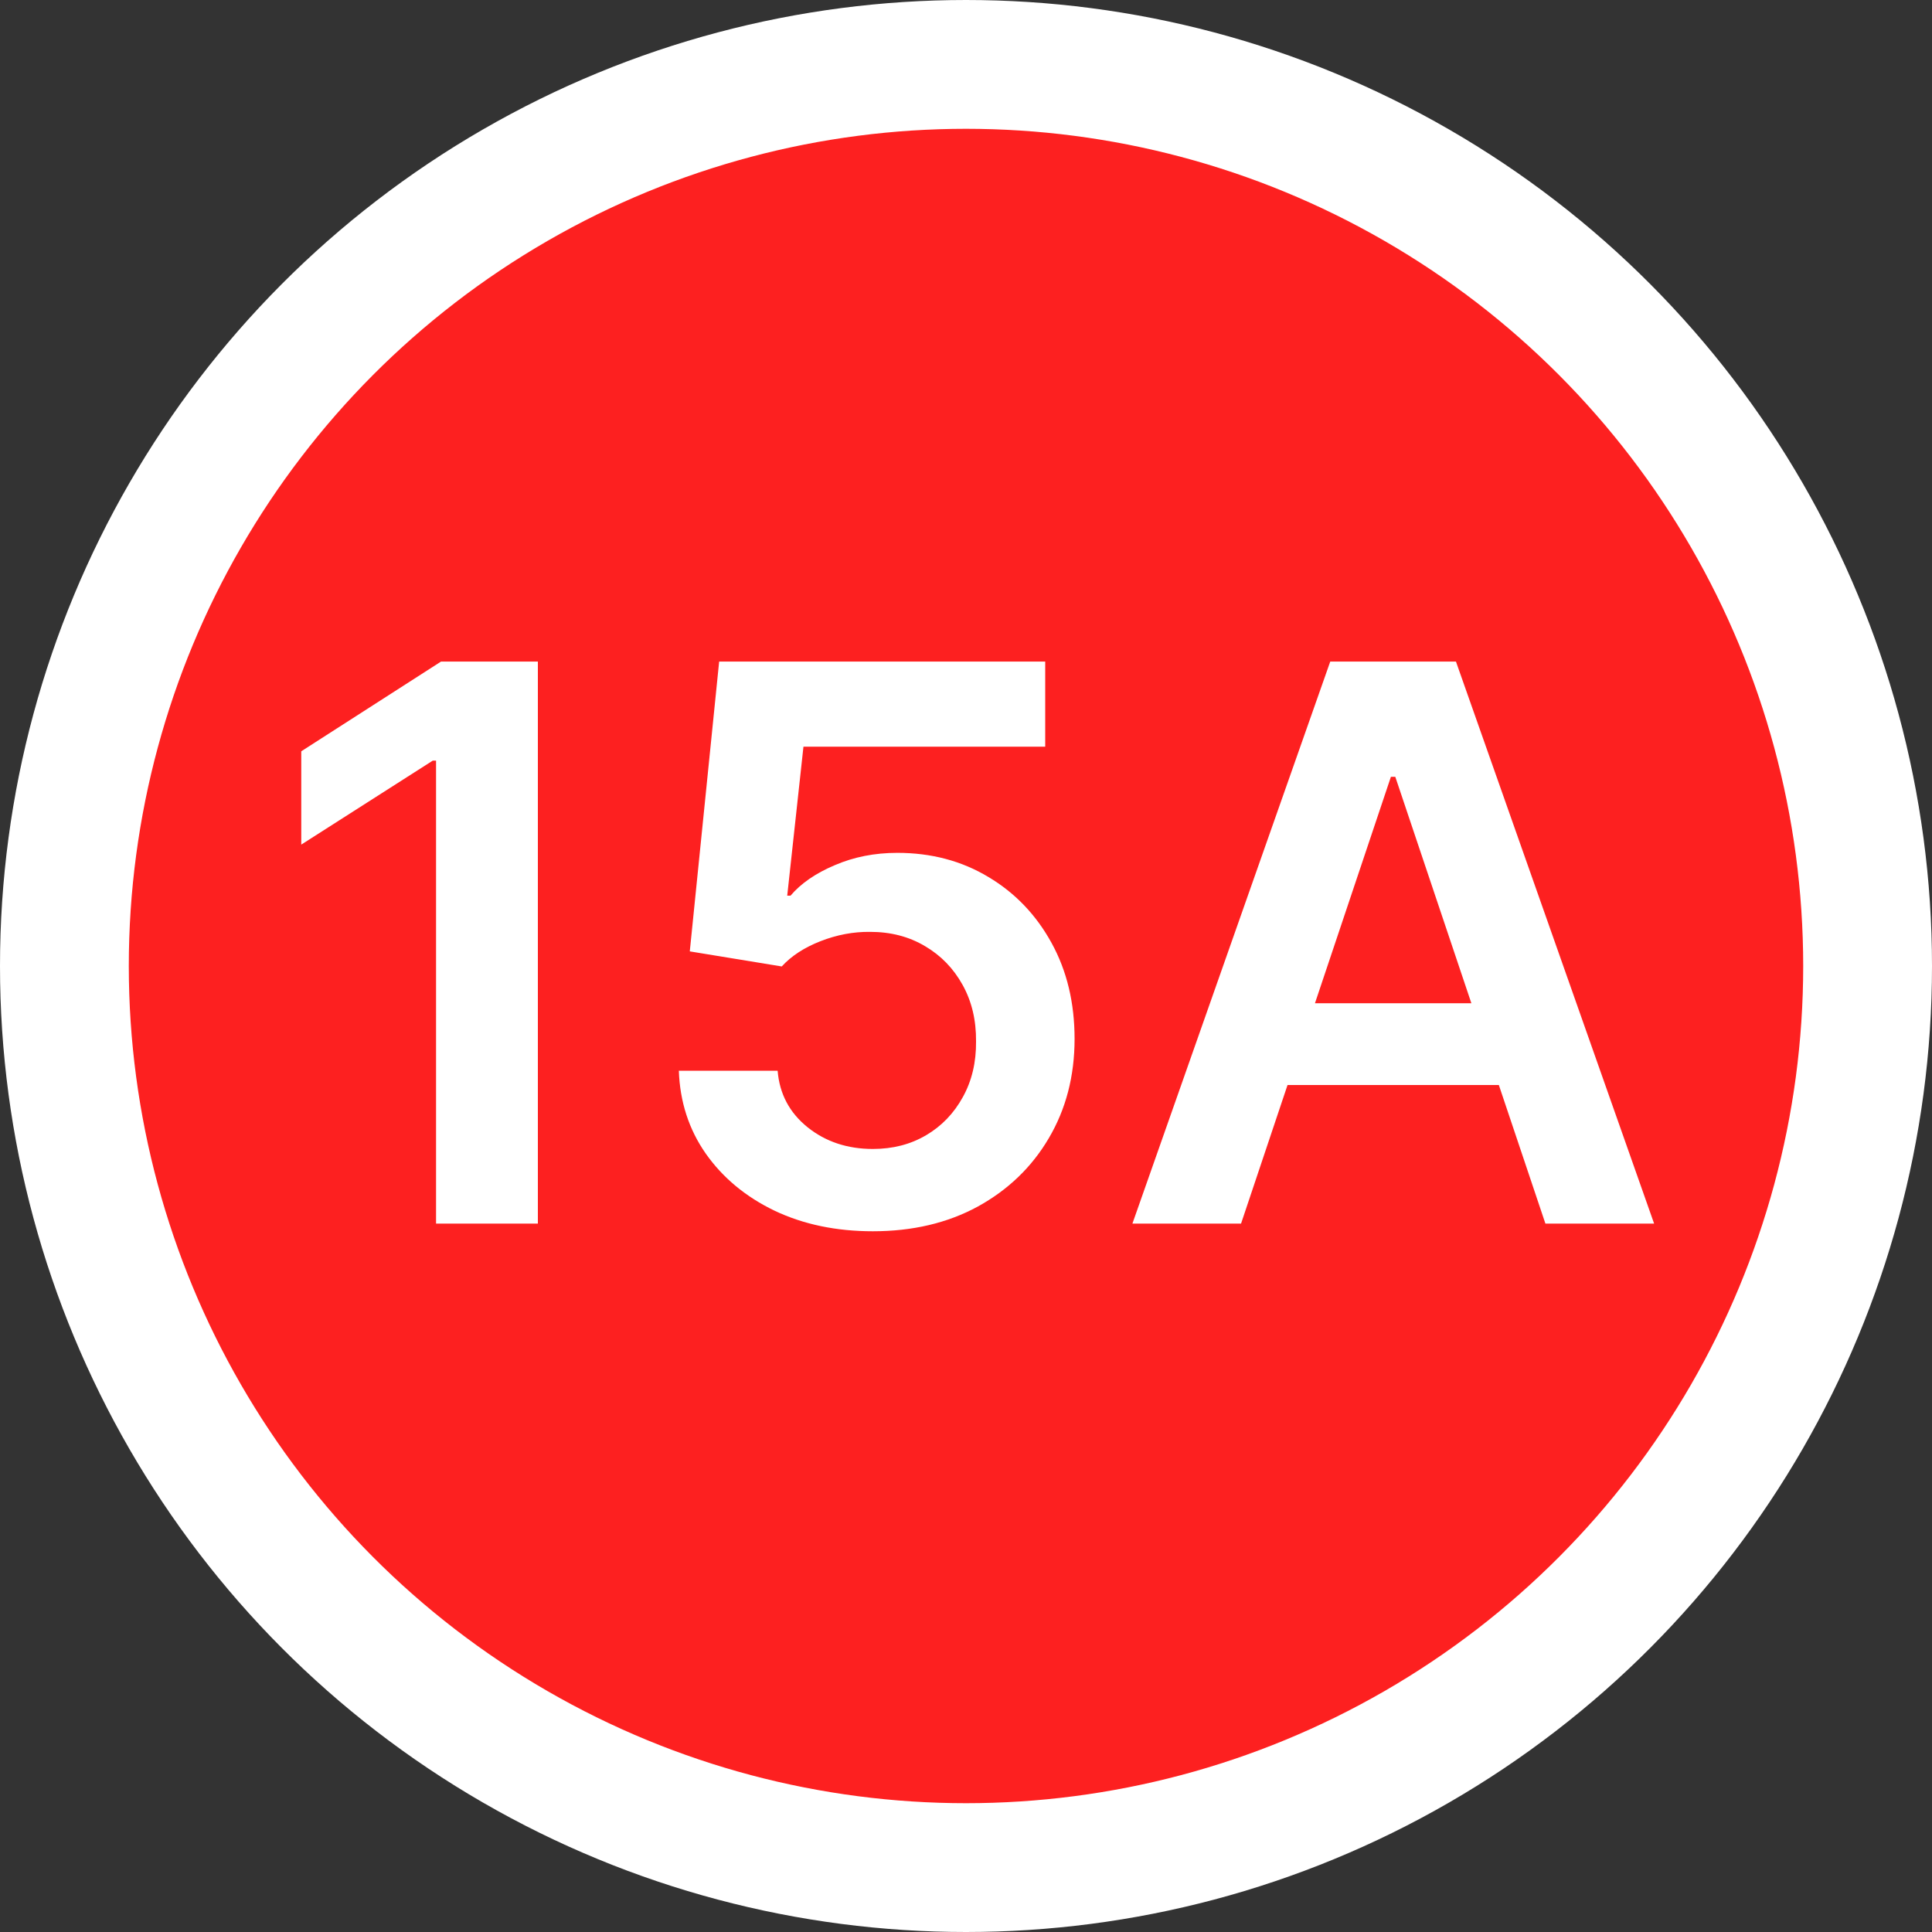 <svg width="30" height="30" viewBox="0 0 30 30" fill="none" xmlns="http://www.w3.org/2000/svg">
<rect x="0" y="0" width="30" height="30" fill="#333333" stroke="none"/>
<circle cx="15" cy="15" r="14" fill="#FD2020" stroke="white" stroke-width="2"/>
<path d="M8.352 10.273V19H6.771V11.811H6.72L4.678 13.115V11.666L6.848 10.273H8.352ZM13.554 19.119C12.986 19.119 12.477 19.013 12.028 18.8C11.579 18.584 11.223 18.288 10.959 17.913C10.697 17.538 10.558 17.109 10.541 16.626H12.075C12.104 16.984 12.258 17.277 12.54 17.504C12.821 17.729 13.159 17.841 13.554 17.841C13.864 17.841 14.139 17.77 14.38 17.628C14.622 17.486 14.812 17.288 14.951 17.035C15.091 16.783 15.159 16.494 15.156 16.171C15.159 15.841 15.089 15.548 14.947 15.293C14.805 15.037 14.611 14.837 14.364 14.692C14.116 14.544 13.832 14.47 13.511 14.47C13.25 14.467 12.993 14.516 12.74 14.615C12.487 14.714 12.287 14.845 12.139 15.007L10.711 14.773L11.167 10.273H16.23V11.594H12.476L12.224 13.908H12.275C12.437 13.717 12.666 13.56 12.961 13.435C13.257 13.307 13.581 13.243 13.933 13.243C14.461 13.243 14.933 13.368 15.348 13.618C15.763 13.865 16.089 14.206 16.328 14.641C16.567 15.075 16.686 15.572 16.686 16.132C16.686 16.709 16.552 17.223 16.285 17.675C16.021 18.124 15.653 18.477 15.182 18.736C14.713 18.991 14.17 19.119 13.554 19.119ZM19.271 19H17.584L20.656 10.273H22.608L25.685 19H23.997L21.666 12.062H21.598L19.271 19ZM19.327 15.578H23.929V16.848H19.327V15.578Z" fill="white"/>
</svg>
